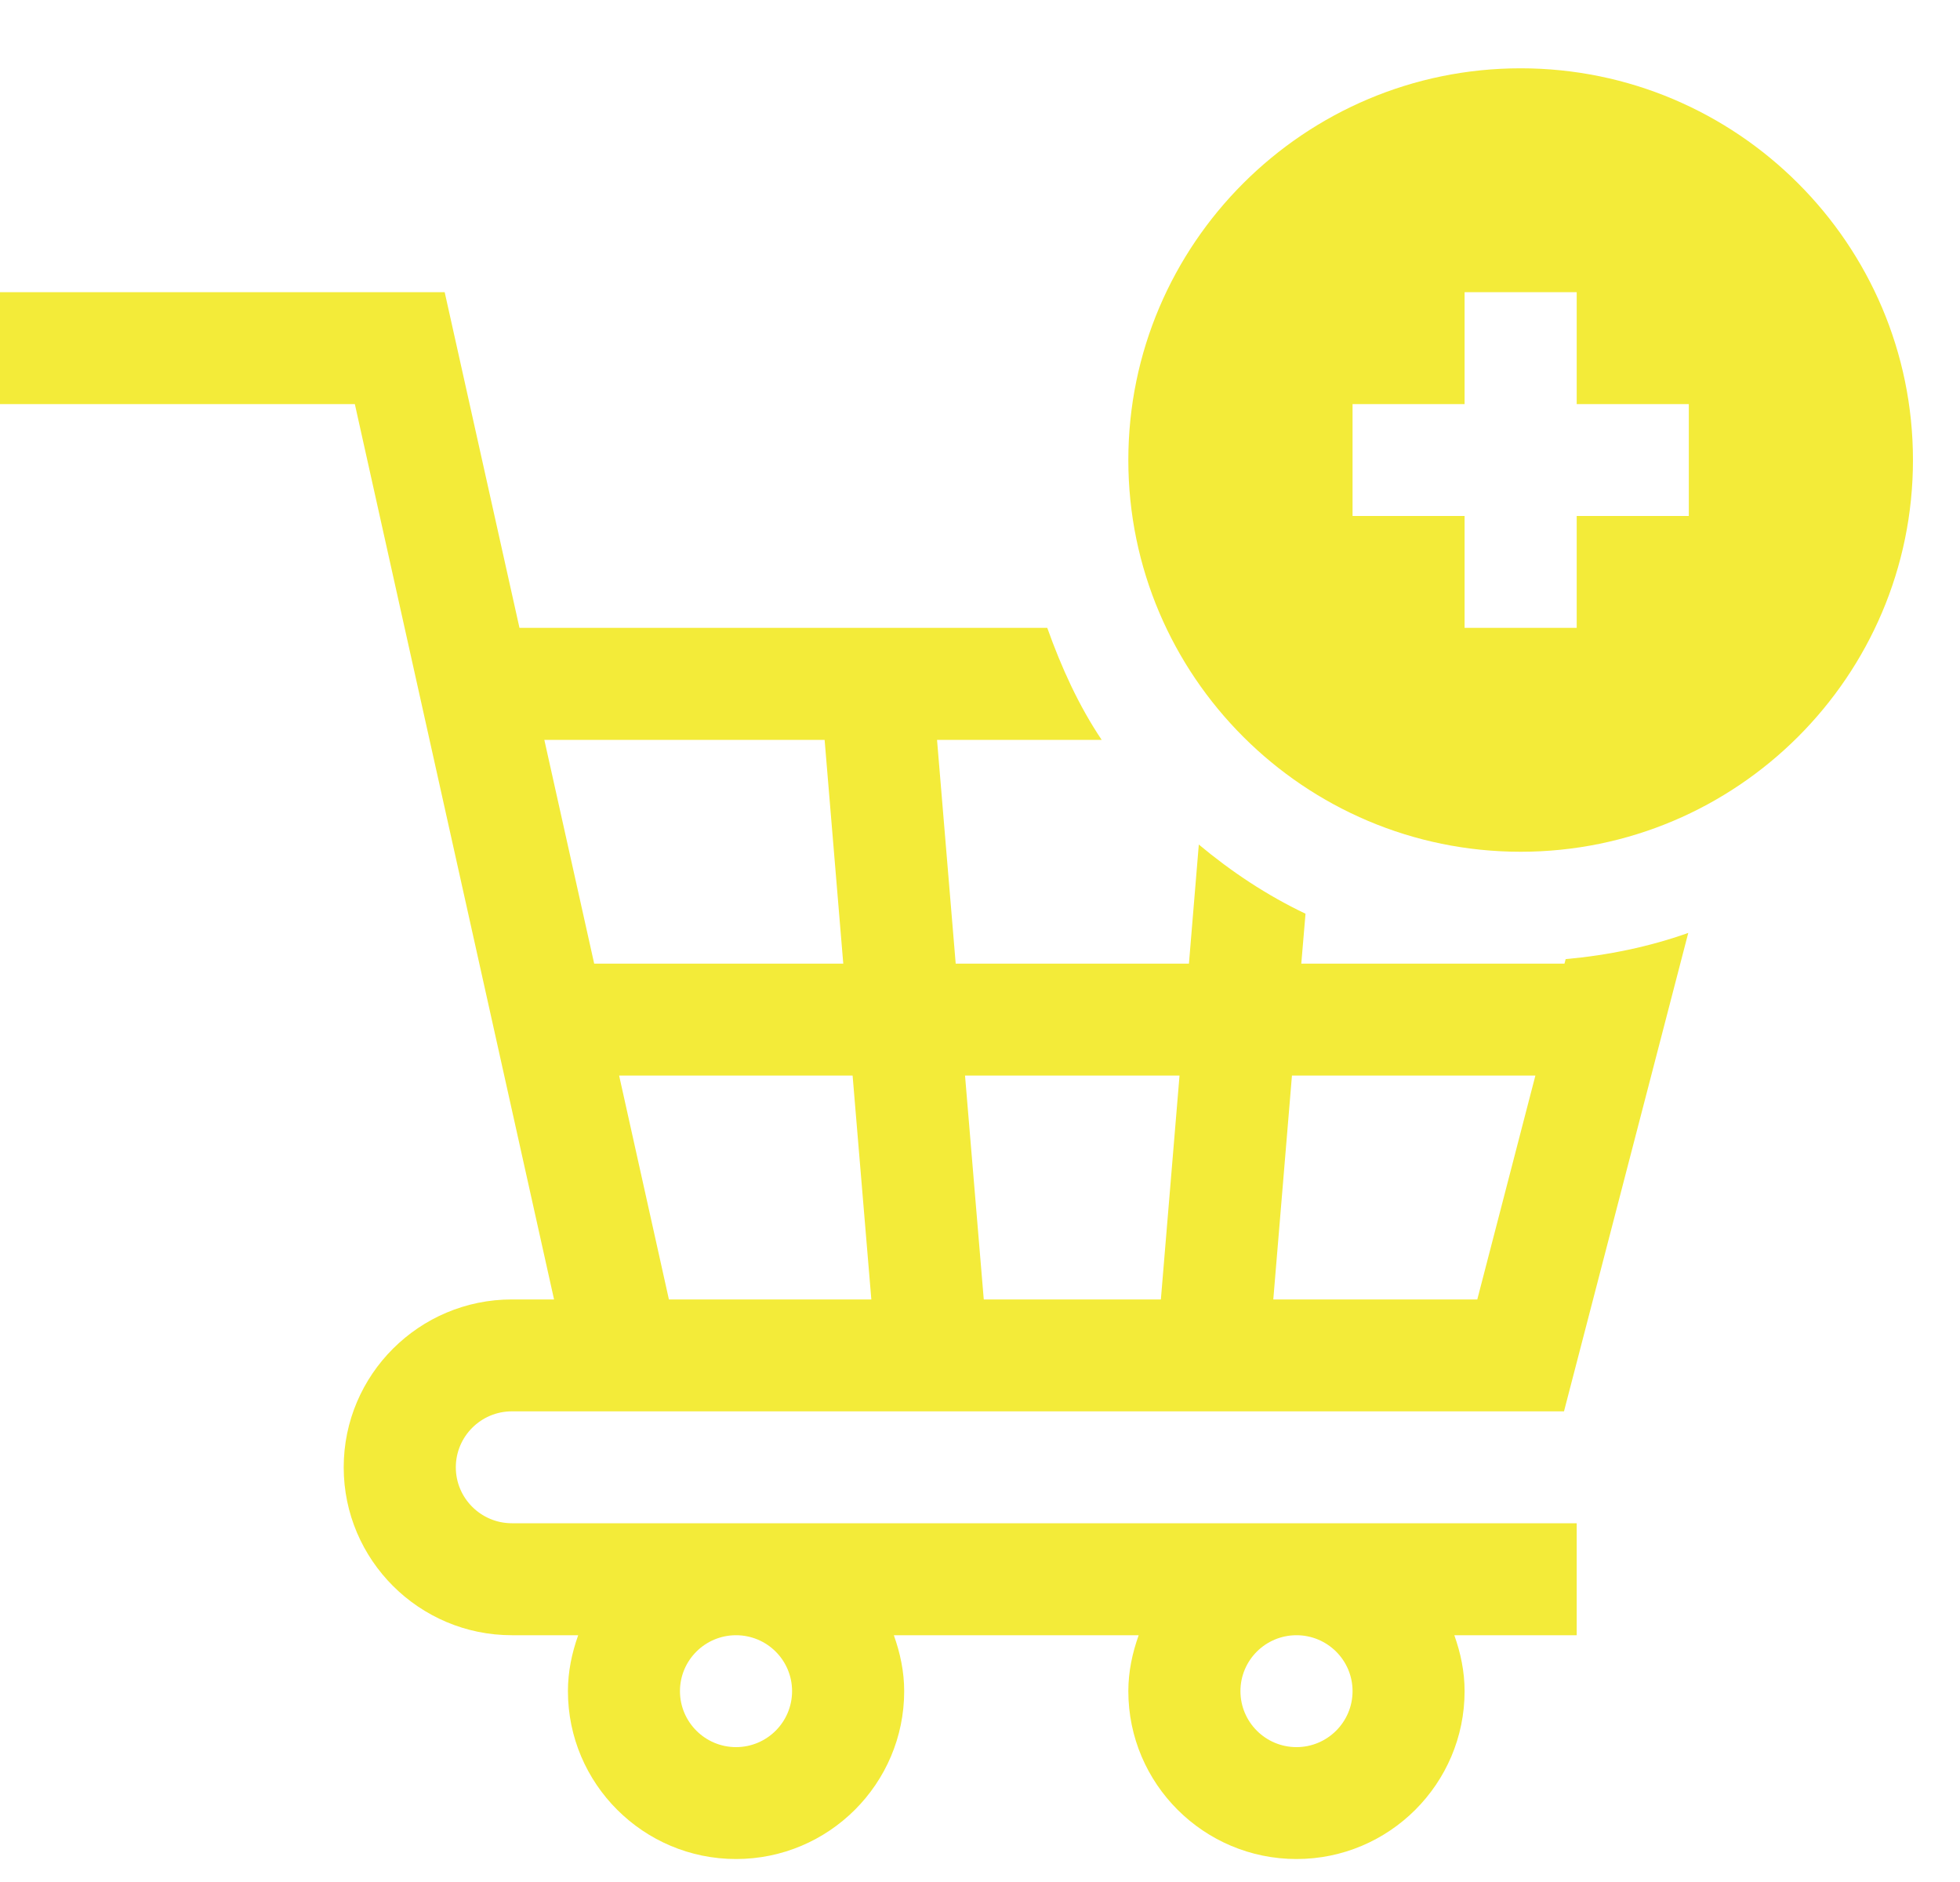 <svg width="25" height="24" viewBox="0 0 25 24" fill="none" xmlns="http://www.w3.org/2000/svg">
<path d="M19.396 0.871C16.637 0.871 14.392 3.112 14.392 5.867C14.392 8.621 16.637 10.862 19.396 10.862C22.155 10.862 24.4 8.621 24.4 5.867C24.4 3.112 22.155 0.871 19.396 0.871ZM21.541 6.58H20.111V8.007H18.681V6.58H17.252V5.153H18.681V3.726H20.111V5.153H21.541V6.58Z" fill="#F3EB39"/>
<path d="M6.529 17.998H19.949L21.534 11.897C21.037 12.073 20.514 12.182 19.97 12.231L19.955 12.289H16.598L16.652 11.652C16.158 11.417 15.707 11.117 15.291 10.77L15.165 12.289H12.19L11.952 9.435H14.052C13.758 8.997 13.538 8.512 13.358 8.007H6.626L5.672 3.726H0V5.153H4.526L7.067 16.571H6.529C5.346 16.571 4.384 17.531 4.384 18.712C4.384 19.892 5.346 20.853 6.529 20.853H7.375C7.295 21.077 7.244 21.315 7.244 21.566C7.244 22.747 8.206 23.707 9.388 23.707C10.571 23.707 11.533 22.747 11.533 21.566C11.533 21.315 11.481 21.077 11.401 20.853H14.524C14.444 21.077 14.392 21.315 14.392 21.566C14.392 22.747 15.354 23.707 16.537 23.707C17.719 23.707 18.681 22.747 18.681 21.566C18.681 21.315 18.63 21.077 18.55 20.853H20.111V19.425H6.529C6.135 19.425 5.814 19.105 5.814 18.712C5.814 18.318 6.135 17.998 6.529 17.998ZM16.479 13.716H19.584L18.843 16.571H16.241L16.479 13.716ZM15.045 13.716L14.807 16.571H12.548L12.309 13.716H15.045ZM11.114 16.571H8.532L7.897 13.716H10.875L11.114 16.571ZM6.943 9.435H10.518L10.756 12.289H7.579L6.943 9.435ZM10.103 21.566C10.103 21.96 9.783 22.28 9.388 22.28C8.994 22.28 8.673 21.96 8.673 21.566C8.673 21.172 8.994 20.853 9.388 20.853C9.783 20.853 10.103 21.172 10.103 21.566ZM17.252 21.566C17.252 21.96 16.931 22.28 16.537 22.28C16.142 22.28 15.822 21.96 15.822 21.566C15.822 21.172 16.142 20.853 16.537 20.853C16.931 20.853 17.252 21.172 17.252 21.566Z" fill="#F3EB39"/>
</svg>

